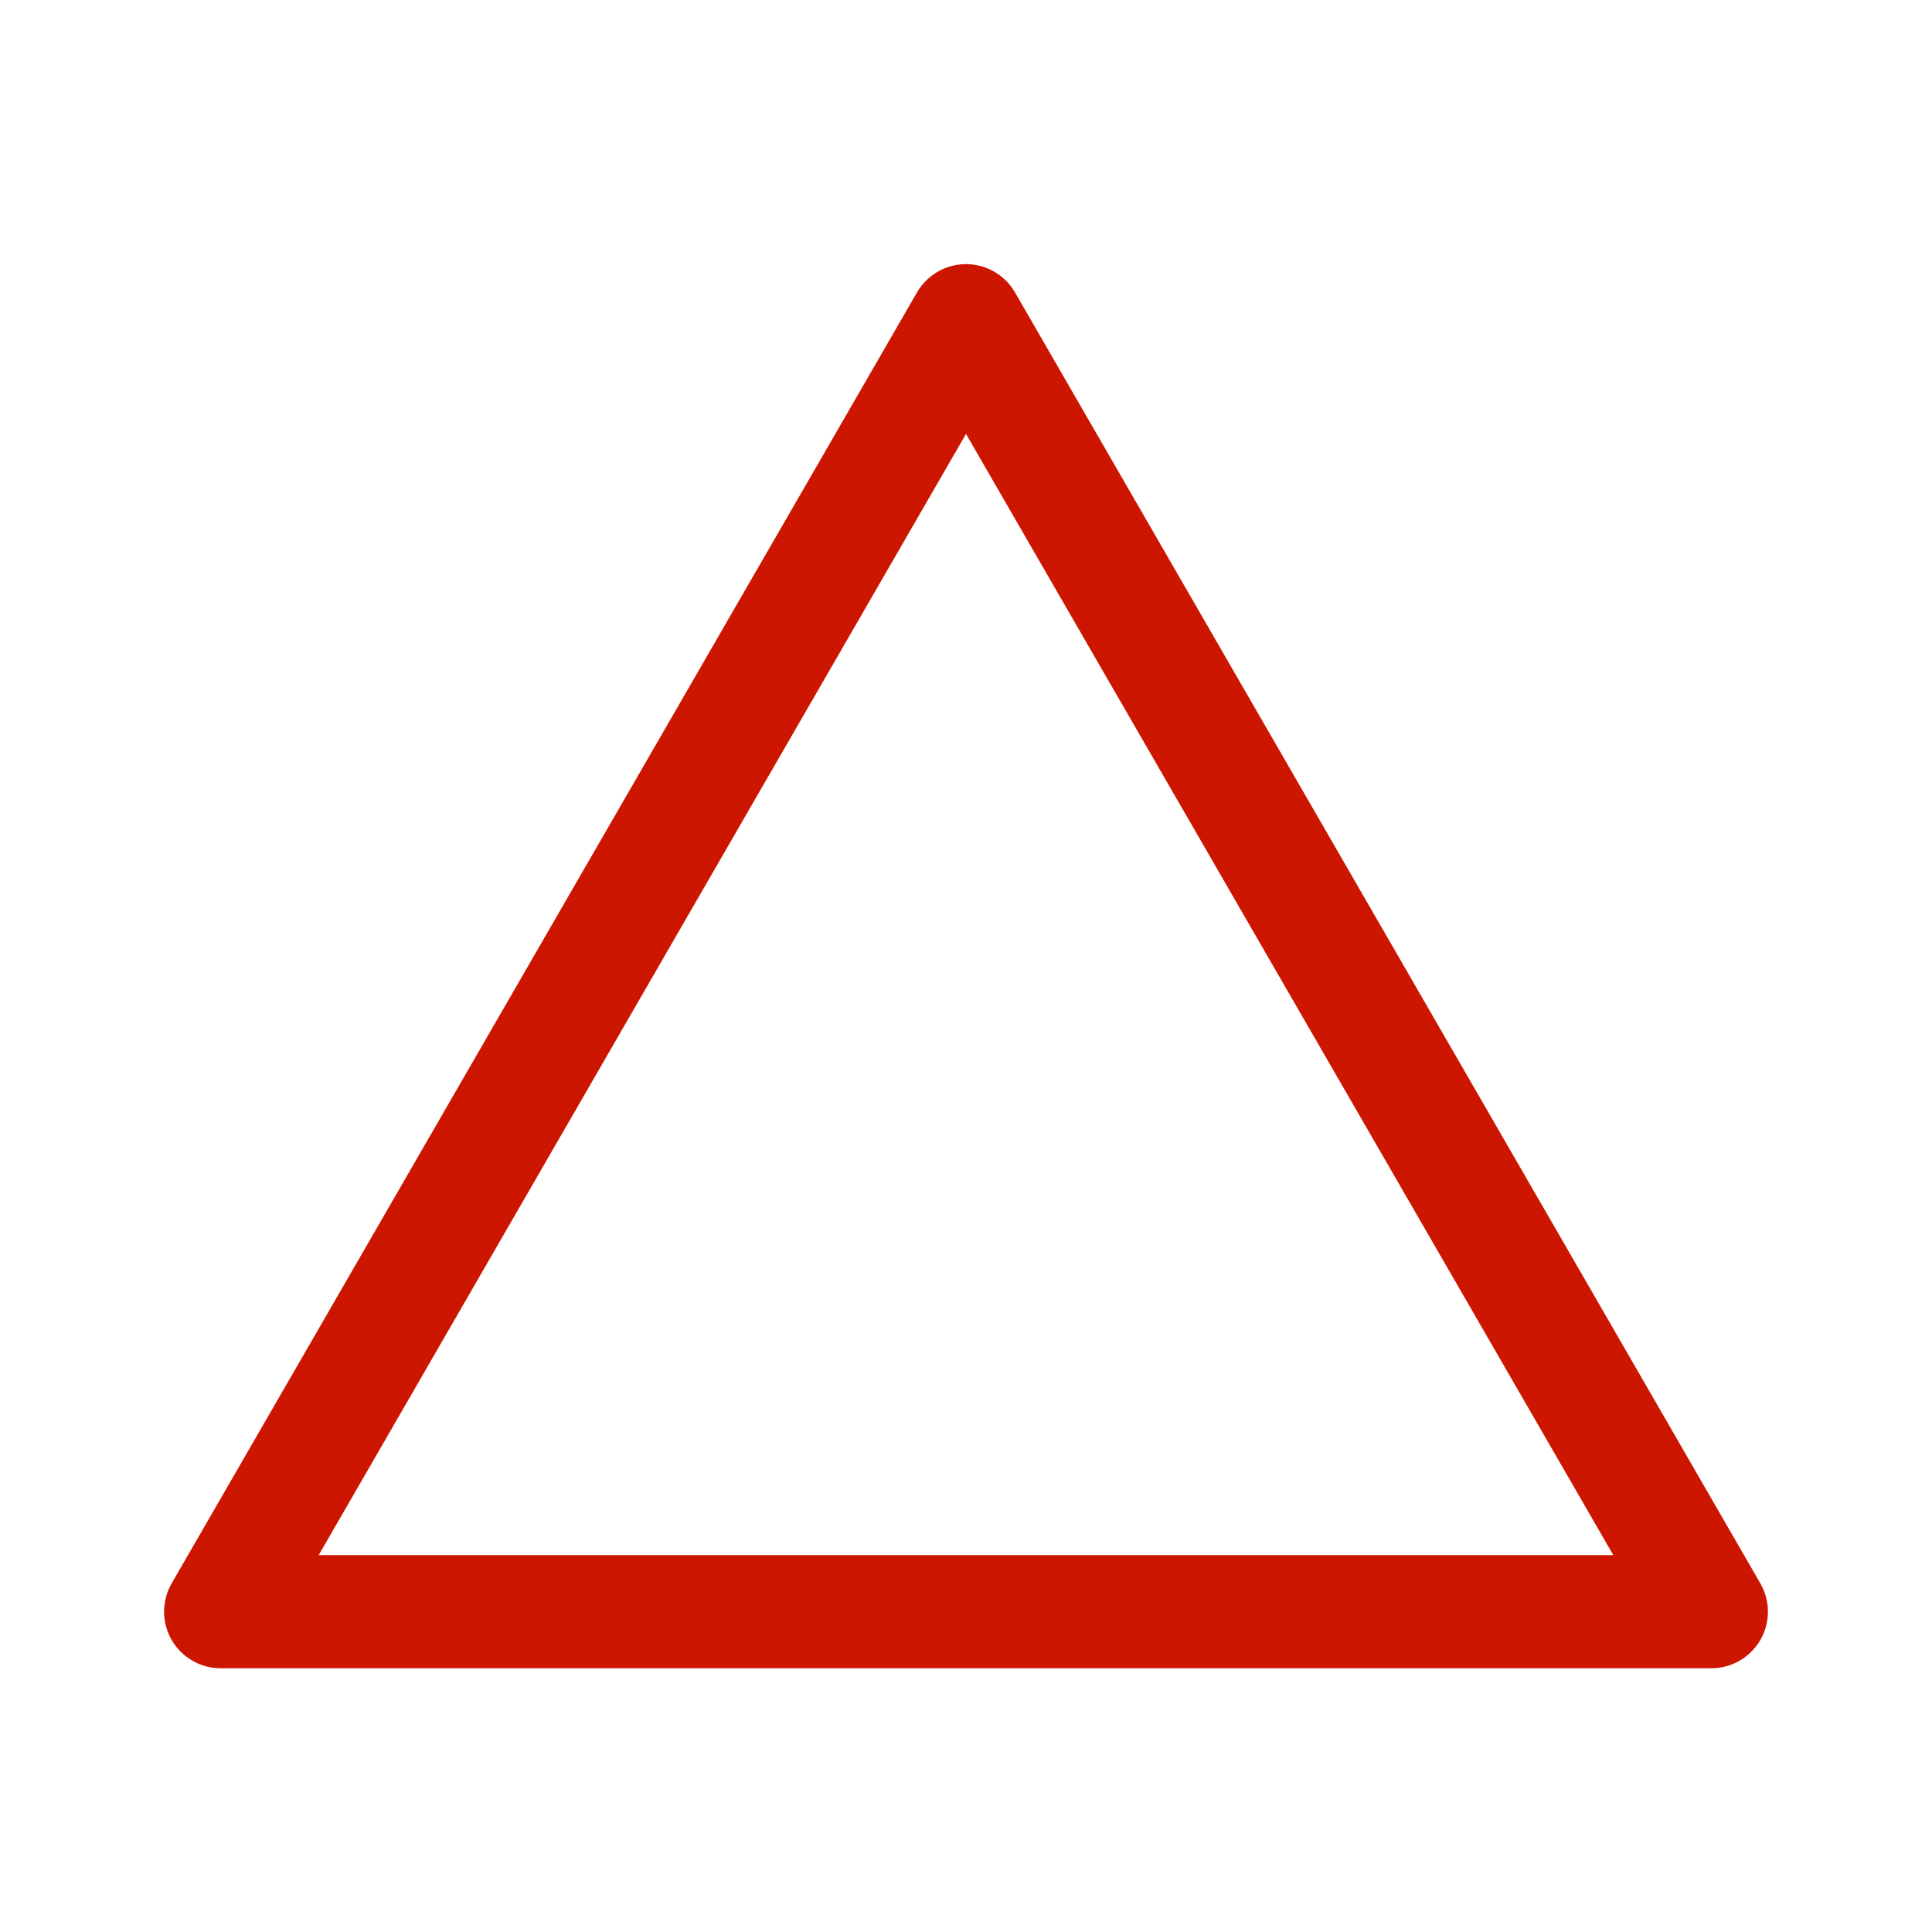 <?xml version="1.0" encoding="UTF-8"?>
<svg width="512" height="512" viewBox="0 0 512 512" xmlns="http://www.w3.org/2000/svg" xmlns:xlink="http://www.w3.org/1999/xlink">
  <path fill="none" stroke="#cc1600" stroke-width="30" stroke-linecap="round" stroke-linejoin="round" d="M 58.484 427.109 L 157.242 256.055 L 256 85 L 354.758 256.055 L 453.516 427.109 L 256 427.109 Z" />
</svg>

